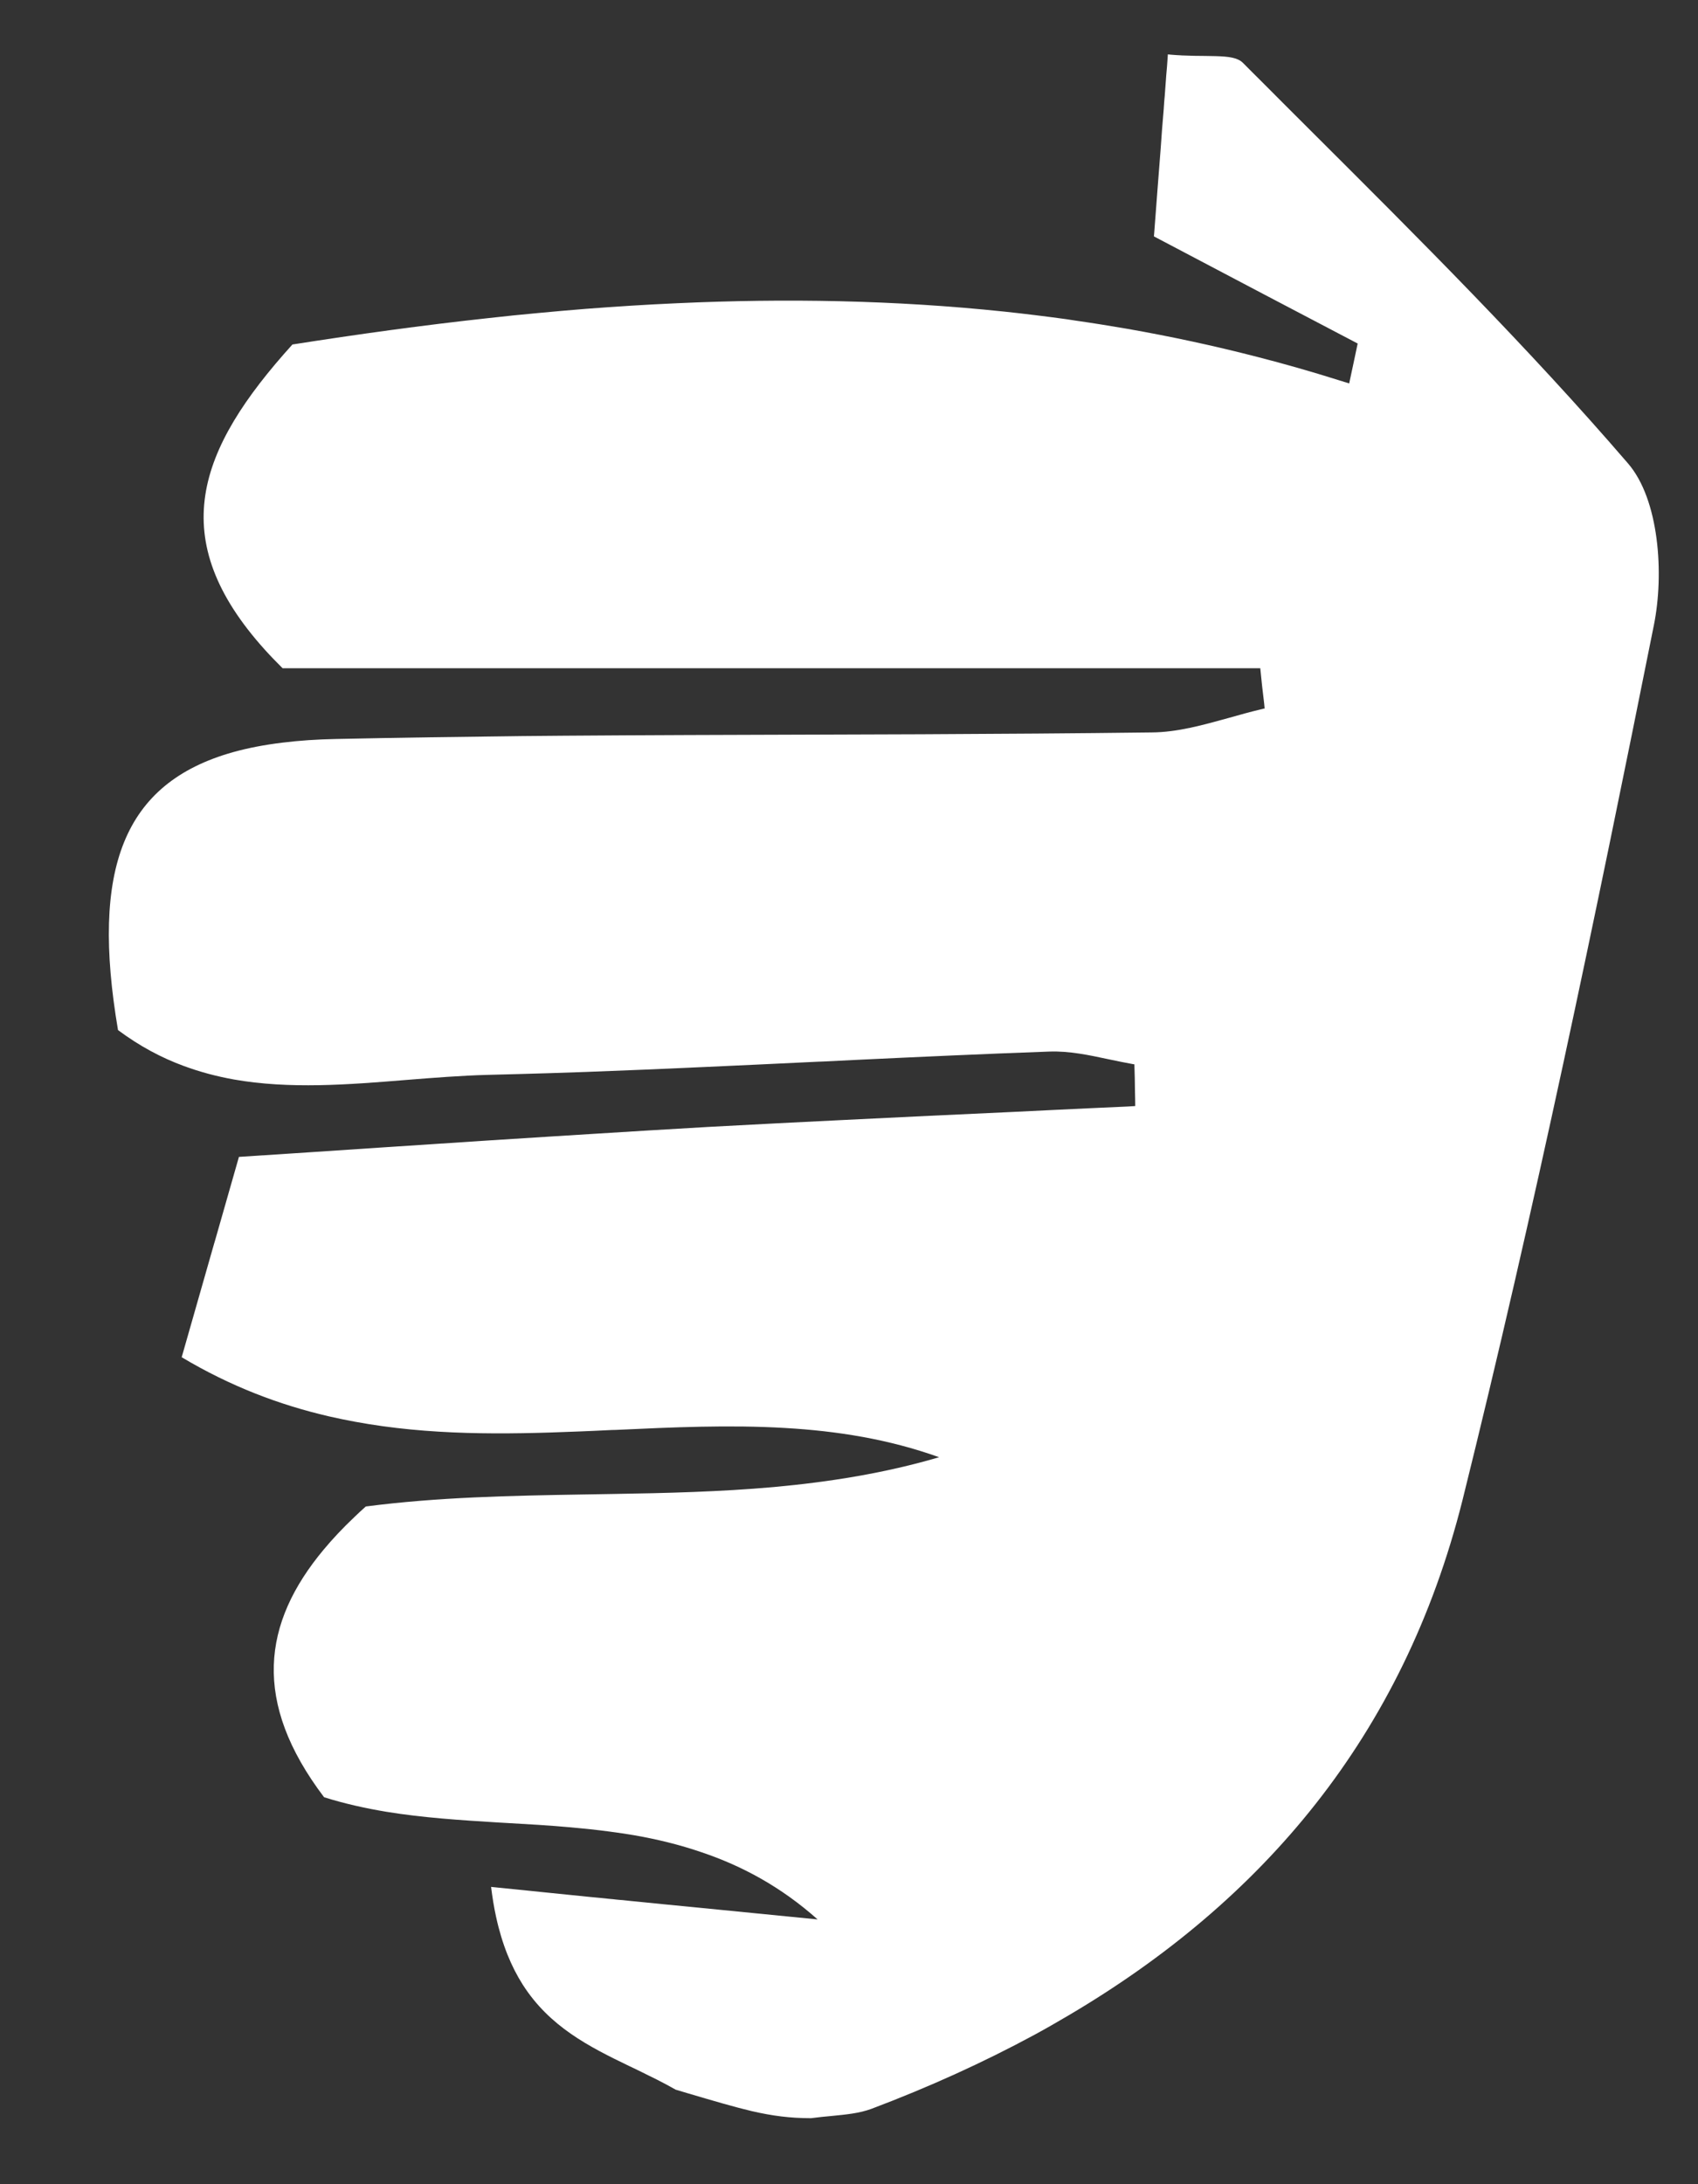 <svg width="14" height="18" viewBox="0 0 14 18" fill="none" xmlns="http://www.w3.org/2000/svg">
<rect x="0" y="0" width="14" height="18" fill="#333333" stroke="none"/>
<path id="Vector" d="M13.422 3.818C13.68 4.115 13.722 4.729 13.636 5.153C13.153 7.564 12.652 9.975 12.058 12.364C11.569 14.31 10.407 15.668 8.81 16.609C8.717 16.664 8.623 16.718 8.527 16.77C8.105 16.998 7.657 17.201 7.185 17.379C7.085 17.416 6.976 17.426 6.854 17.438C6.801 17.443 6.745 17.448 6.687 17.456C6.514 17.456 6.368 17.437 6.199 17.398C6.051 17.363 5.885 17.314 5.668 17.25L5.571 17.221C5.521 17.193 5.47 17.165 5.418 17.139C5.407 17.134 5.395 17.128 5.384 17.122C5.374 17.117 5.363 17.112 5.353 17.107C5.31 17.085 5.266 17.064 5.223 17.043L5.187 17.026C4.855 16.866 4.532 16.702 4.311 16.357C4.216 16.208 4.14 16.026 4.09 15.796C4.073 15.719 4.06 15.638 4.049 15.55C4.323 15.578 4.591 15.605 4.856 15.632C4.913 15.637 4.971 15.643 5.028 15.649C5.045 15.65 5.061 15.652 5.077 15.654C5.097 15.656 5.116 15.658 5.135 15.659C5.177 15.664 5.22 15.668 5.262 15.672C5.408 15.687 5.553 15.701 5.698 15.715C6.048 15.75 6.395 15.784 6.741 15.818C6.439 15.549 6.118 15.377 5.786 15.265C5.603 15.202 5.416 15.157 5.227 15.124C5.163 15.113 5.098 15.104 5.033 15.095C4.923 15.08 4.814 15.069 4.704 15.059C4.528 15.043 4.351 15.033 4.174 15.023L4.104 15.019C3.794 15 3.486 14.98 3.186 14.931C3.012 14.902 2.84 14.864 2.672 14.811C2.077 14.026 2.163 13.376 2.669 12.77C2.744 12.68 2.828 12.591 2.92 12.504C2.951 12.474 2.983 12.444 3.016 12.415C3.607 12.338 4.208 12.326 4.81 12.316L4.873 12.315C4.932 12.314 4.991 12.313 5.049 12.312C5.493 12.305 5.937 12.294 6.378 12.255C6.838 12.213 7.294 12.141 7.743 12.009C7.327 11.86 6.904 11.793 6.473 11.768C6.013 11.741 5.546 11.762 5.076 11.784C5.056 11.784 5.036 11.785 5.016 11.786C4.934 11.79 4.851 11.794 4.768 11.797C4.156 11.822 3.539 11.83 2.924 11.716C2.853 11.703 2.781 11.688 2.711 11.672C2.305 11.578 1.9 11.425 1.498 11.185C1.592 10.857 1.681 10.545 1.767 10.243L1.77 10.234C1.77 10.232 1.771 10.228 1.772 10.227C1.825 10.042 1.877 9.86 1.928 9.681C1.942 9.632 1.956 9.583 1.97 9.534C2.386 9.507 2.783 9.481 3.168 9.455C3.464 9.436 3.753 9.417 4.037 9.398C4.217 9.387 4.396 9.375 4.573 9.364C4.67 9.358 4.766 9.352 4.862 9.346C5.191 9.325 5.516 9.306 5.841 9.287C6.218 9.267 6.595 9.247 6.972 9.229C7.435 9.206 7.898 9.184 8.361 9.163L8.669 9.148C8.877 9.138 9.086 9.128 9.294 9.119L9.36 9.115C9.36 9.077 9.359 9.039 9.358 9.001C9.357 8.924 9.356 8.848 9.353 8.771L9.344 8.77C9.277 8.758 9.21 8.744 9.143 8.73C8.98 8.695 8.815 8.66 8.651 8.666C8.124 8.685 7.597 8.709 7.07 8.734C6.976 8.739 6.881 8.743 6.787 8.748L6.761 8.749L6.755 8.749C6.442 8.764 6.127 8.779 5.814 8.793C5.486 8.808 5.157 8.822 4.829 8.834C4.73 8.837 4.631 8.841 4.531 8.844C4.362 8.849 4.192 8.854 4.023 8.858C3.8 8.864 3.574 8.882 3.348 8.9C2.869 8.939 2.388 8.977 1.928 8.896C1.789 8.871 1.651 8.835 1.516 8.785C1.33 8.717 1.149 8.62 0.973 8.489C0.748 7.163 1.014 6.454 1.92 6.199C2.045 6.164 2.181 6.138 2.33 6.12C2.466 6.103 2.613 6.093 2.771 6.09C3.283 6.079 3.796 6.072 4.309 6.066C4.424 6.065 4.539 6.064 4.654 6.063C5.332 6.058 6.011 6.056 6.69 6.054C6.69 6.054 6.69 6.054 6.69 6.054C6.693 6.054 6.698 6.054 6.701 6.054C7 6.053 7.298 6.052 7.597 6.051C8.229 6.048 8.861 6.044 9.493 6.036C9.709 6.035 9.922 5.974 10.136 5.915C10.221 5.891 10.306 5.867 10.391 5.847C10.392 5.847 10.394 5.846 10.395 5.846C10.395 5.846 10.396 5.846 10.395 5.846C10.398 5.845 10.401 5.844 10.404 5.844C10.403 5.844 10.404 5.844 10.404 5.844C10.404 5.844 10.408 5.843 10.408 5.843C10.408 5.843 10.408 5.843 10.408 5.843C10.41 5.843 10.412 5.842 10.414 5.841C10.417 5.84 10.421 5.84 10.424 5.839C10.425 5.839 10.426 5.839 10.427 5.839C10.426 5.825 10.424 5.811 10.423 5.797C10.411 5.7 10.4 5.604 10.391 5.507H4.619H2.33C2.279 5.456 2.23 5.406 2.185 5.356C1.358 4.44 1.624 3.709 2.411 2.839C2.947 2.755 3.487 2.68 4.032 2.621C4.166 2.606 4.299 2.592 4.433 2.58C4.566 2.567 4.7 2.556 4.833 2.545C5.082 2.526 5.331 2.51 5.582 2.499C6.475 2.458 7.376 2.473 8.281 2.568C8.45 2.586 8.62 2.607 8.789 2.63C8.802 2.632 8.815 2.634 8.828 2.636C8.841 2.638 8.854 2.64 8.867 2.642C9.008 2.662 9.149 2.685 9.29 2.709C9.65 2.772 10.009 2.849 10.369 2.942C10.591 2.999 10.812 3.062 11.034 3.132C11.038 3.133 11.042 3.134 11.047 3.136C11.053 3.138 11.059 3.14 11.065 3.141C11.065 3.141 11.066 3.142 11.065 3.141C11.066 3.142 11.07 3.143 11.071 3.143C11.071 3.143 11.072 3.143 11.071 3.143C11.073 3.144 11.077 3.145 11.079 3.146C11.085 3.148 11.091 3.15 11.096 3.151C11.106 3.154 11.115 3.157 11.124 3.16C11.148 3.05 11.171 2.939 11.194 2.831C10.68 2.562 10.168 2.293 9.567 1.976L9.514 1.948L9.517 1.913C9.534 1.683 9.552 1.454 9.57 1.222L9.581 1.067L9.592 0.934C9.594 0.911 9.596 0.888 9.597 0.865C9.598 0.859 9.598 0.854 9.598 0.848C9.599 0.844 9.599 0.841 9.599 0.837C9.602 0.809 9.604 0.78 9.606 0.753C9.607 0.734 9.609 0.716 9.61 0.698C9.612 0.671 9.614 0.643 9.616 0.616L9.622 0.548C9.624 0.515 9.627 0.482 9.629 0.448C9.643 0.45 9.657 0.451 9.671 0.452C9.693 0.454 9.714 0.455 9.735 0.456C9.741 0.457 9.747 0.457 9.753 0.457C9.82 0.46 9.882 0.461 9.936 0.461C10.058 0.463 10.151 0.463 10.21 0.492C10.211 0.492 10.213 0.493 10.214 0.494C10.213 0.493 10.214 0.494 10.214 0.494C10.214 0.494 10.217 0.495 10.217 0.495C10.216 0.495 10.218 0.495 10.217 0.495C10.228 0.501 10.239 0.509 10.248 0.518C10.298 0.568 10.348 0.619 10.399 0.669C10.535 0.806 10.673 0.943 10.81 1.08C11.704 1.971 12.601 2.865 13.422 3.818Z" fill="white"/>
</svg>

